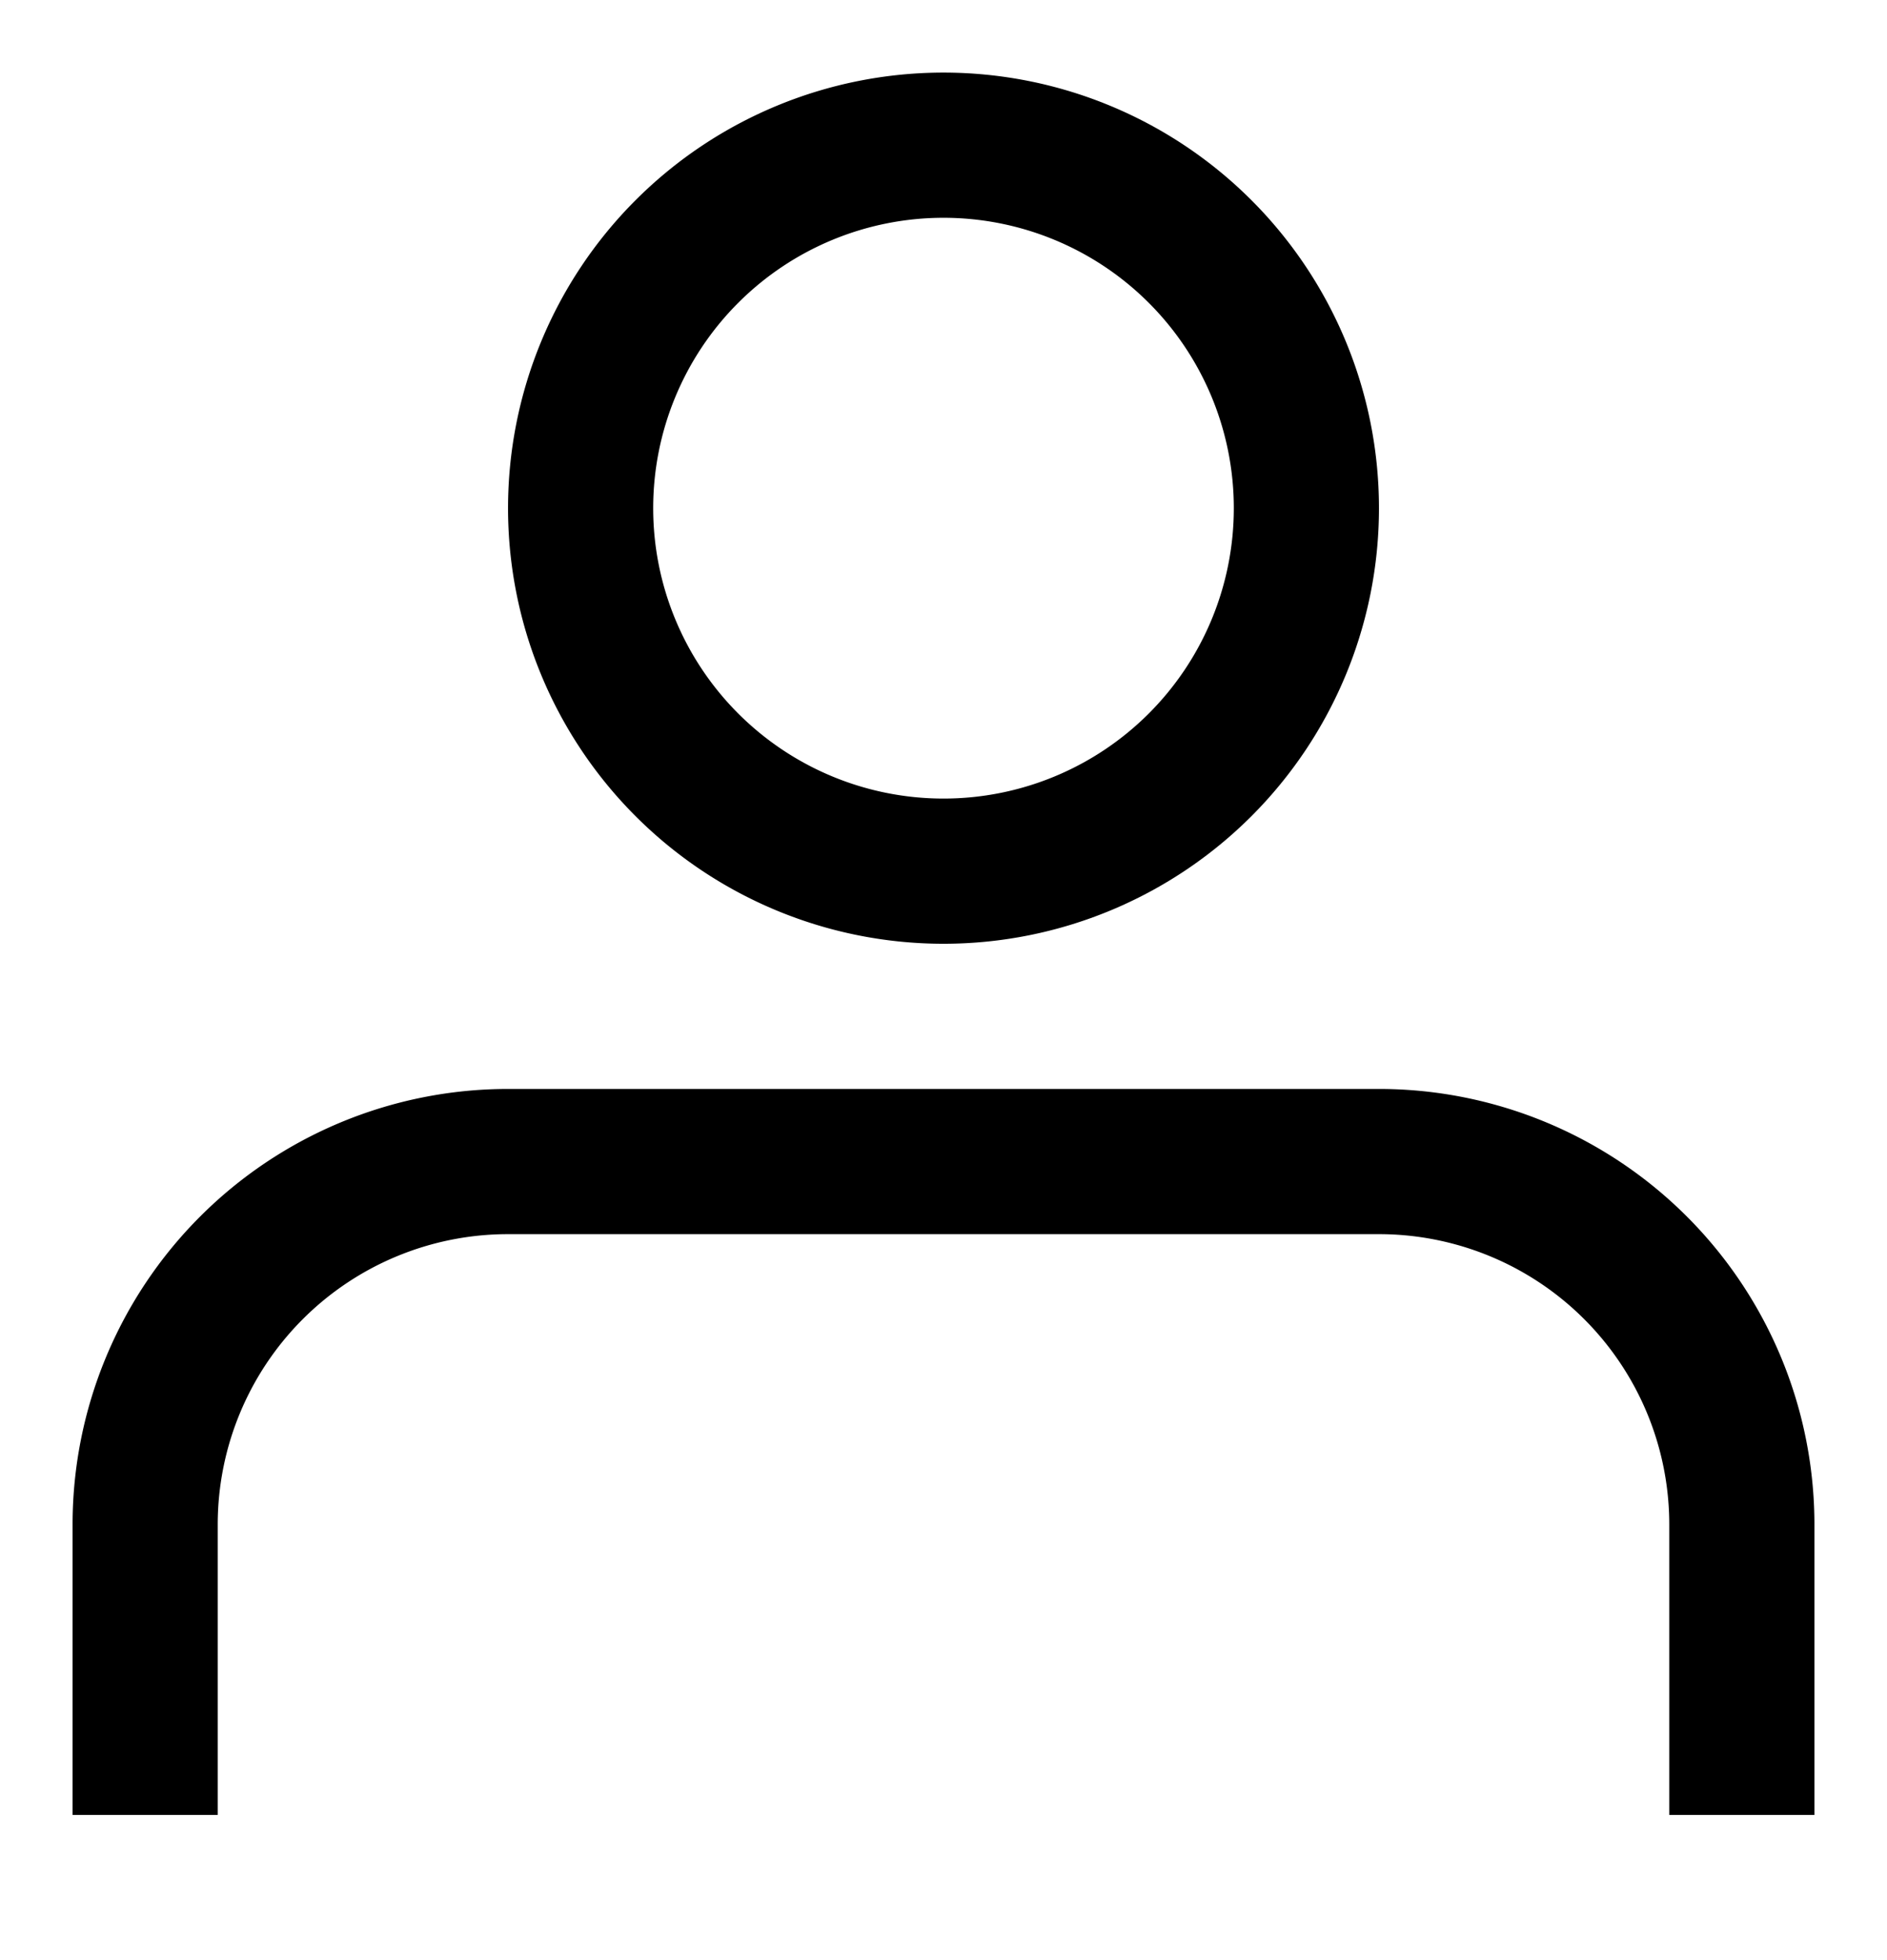 <svg xmlns="http://www.w3.org/2000/svg" viewBox="2.25 2.25 19.5 20.25">
	<path d="M3.75 21v-3a3.75 3.75 0 013.75-3.75h9A3.75 3.75 0 0120.25 18v3M12 3.75a3.75 3.75 0 100 7.5 3.75 3.75 0 000-7.5z" stroke="#000000" stroke-width="1.5" fill="none"/>
</svg>